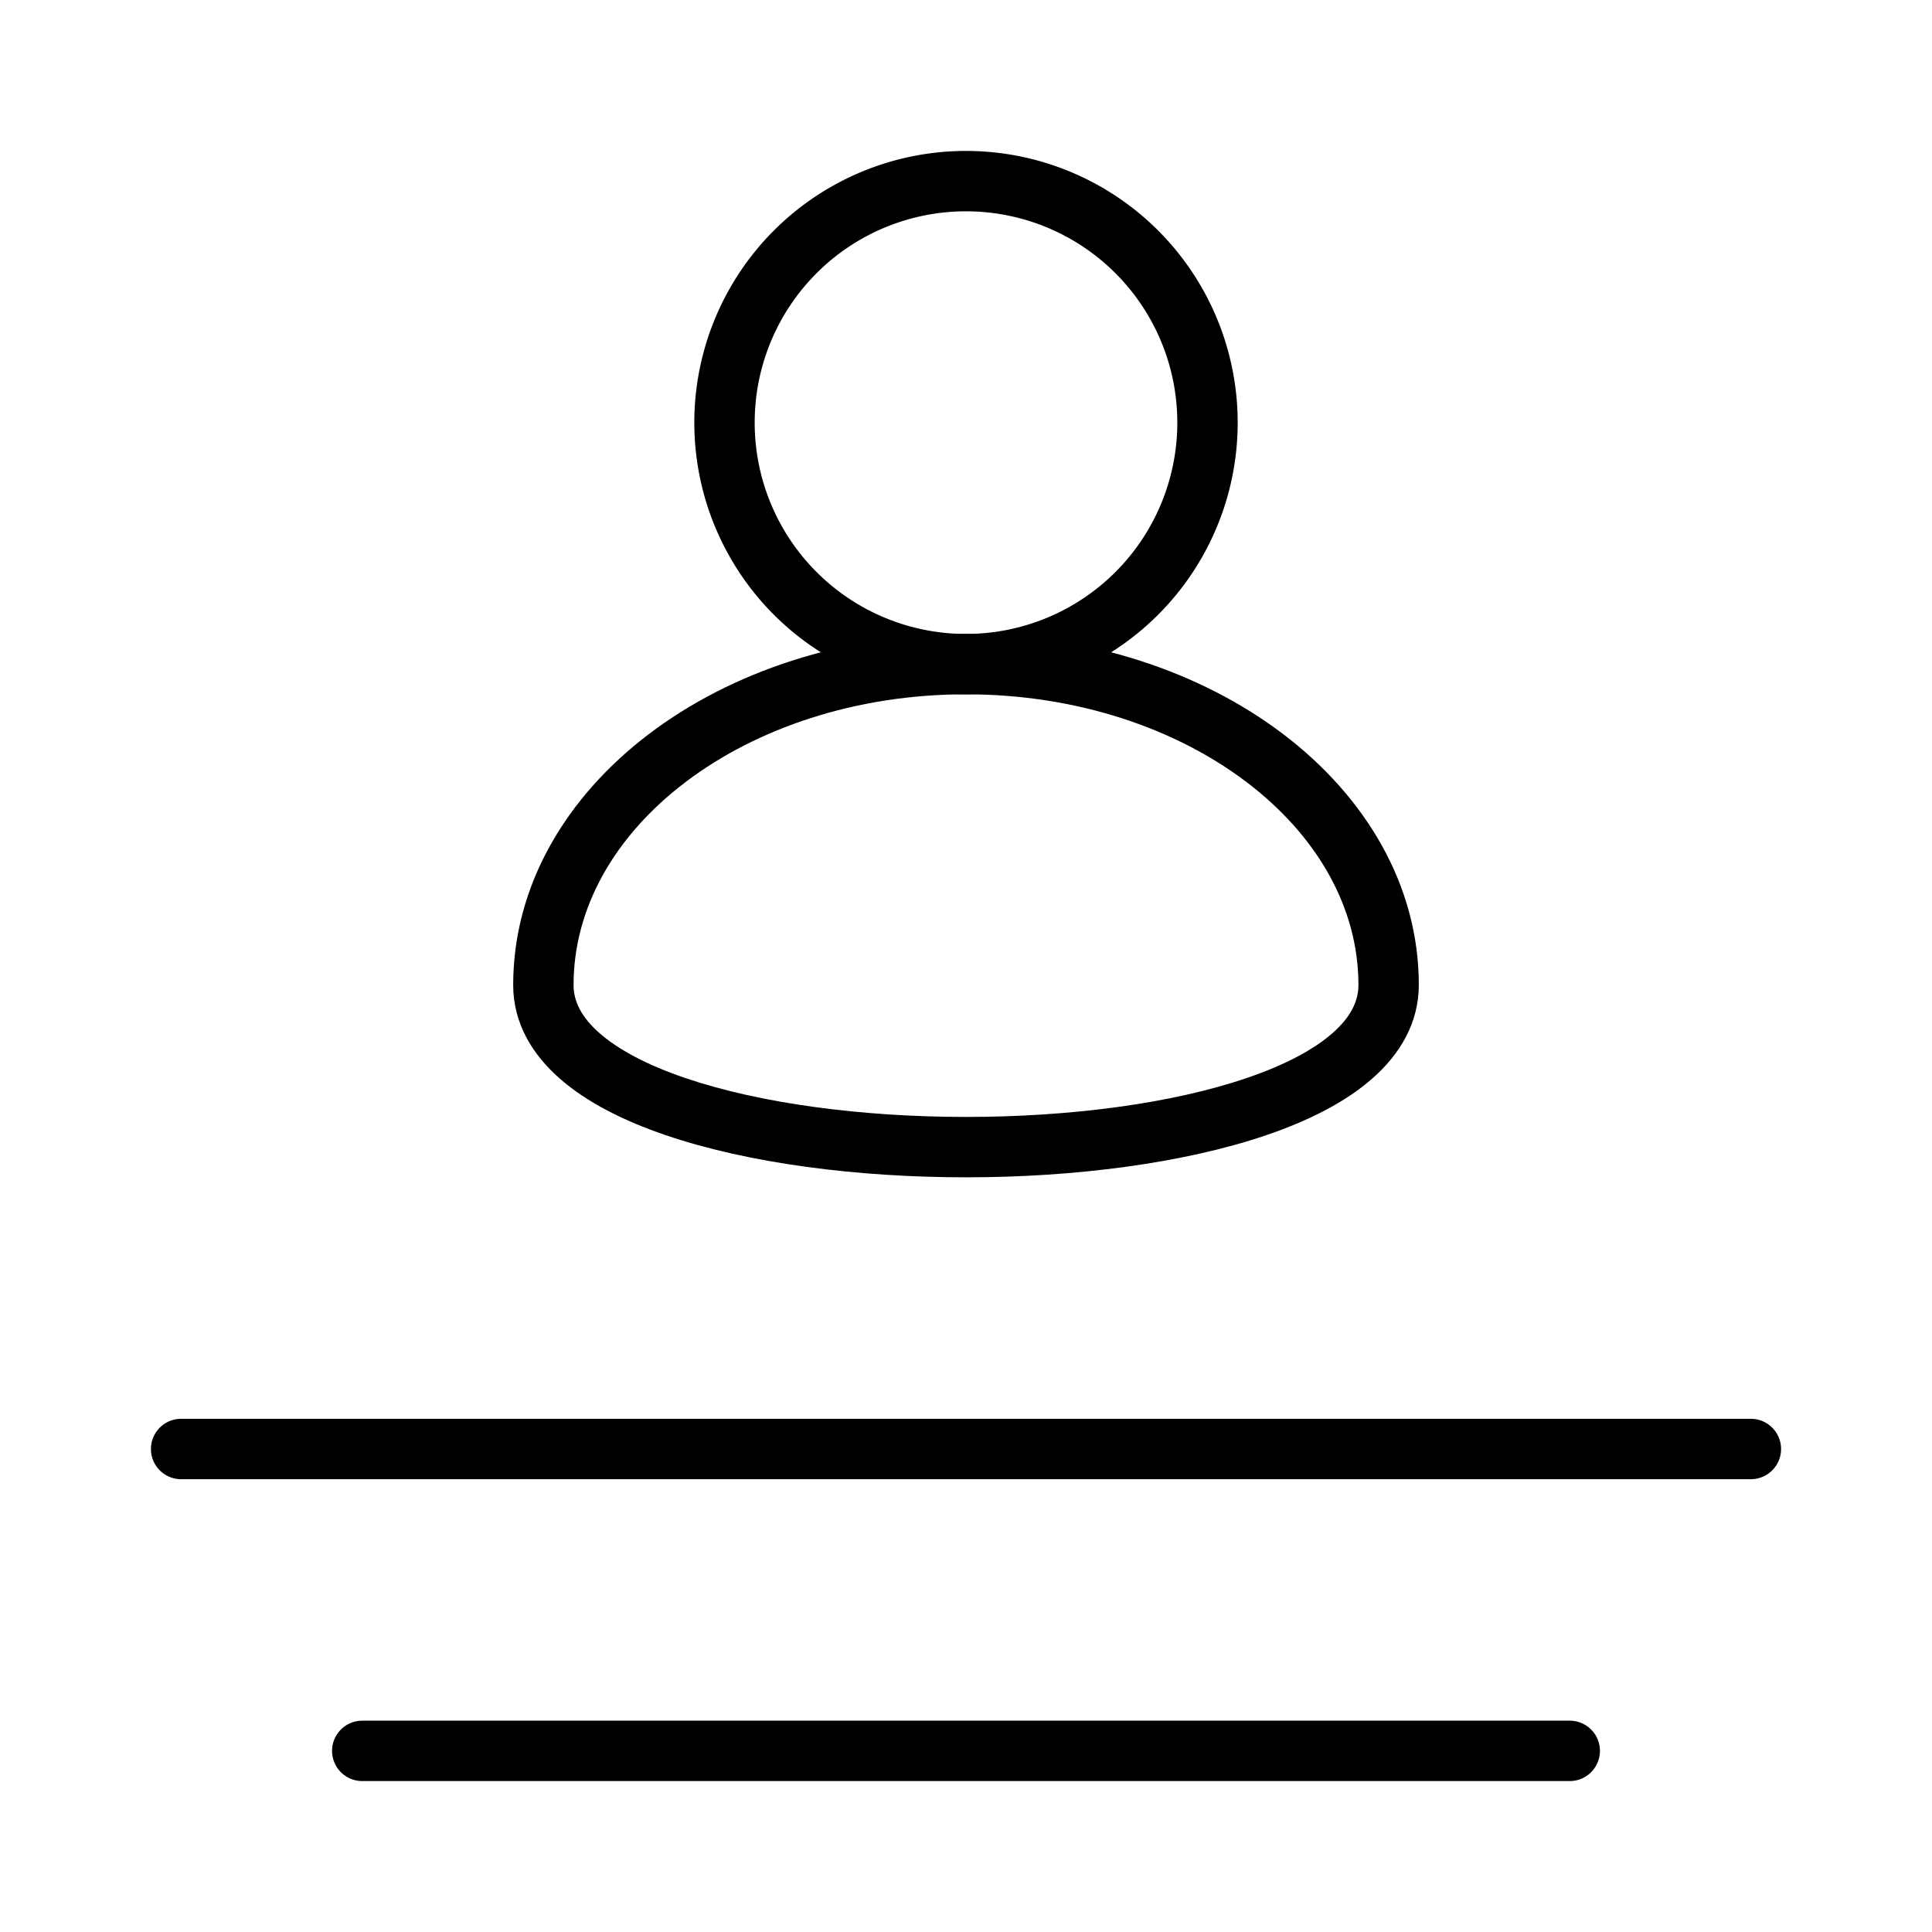 <svg xmlns="http://www.w3.org/2000/svg" width="32" height="32" viewBox="0 0 32 32"><path d="M2.5 24a.5.5 0 0 1 .5-.5h26a.5.5 0 0 1 0 1H3a.5.5 0 0 1-.5-.5ZM5.5 29a.5.5 0 0 1 .5-.5h20a.5.5 0 0 1 0 1H6a.5.5 0 0 1-.5-.5ZM16 3.5a3.5 3.5 0 1 0 0 7 3.5 3.5 0 0 0 0-7ZM11.5 7a4.5 4.5 0 1 1 9 0 4.5 4.5 0 0 1-9 0Z"/><path d="M11.353 12.955c-1.172.89-1.853 2.082-1.853 3.36 0 .264.123.528.431.798.315.276.794.53 1.418.742 1.244.424 2.935.645 4.651.645 1.716 0 3.407-.22 4.651-.645.624-.212 1.103-.466 1.418-.742.308-.27.431-.534.431-.799 0-1.277-.68-2.47-1.853-3.36-1.172-.89-2.813-1.454-4.647-1.454s-3.475.565-4.647 1.455Zm-.605-.797C12.109 11.125 13.968 10.5 16 10.5c2.032 0 3.89.625 5.252 1.658 1.362 1.034 2.248 2.499 2.248 4.156 0 .63-.314 1.15-.772 1.551-.45.396-1.065.702-1.754.937-1.381.47-3.19.698-4.974.698-1.784 0-3.593-.227-4.974-.698-.689-.235-1.303-.541-1.754-.937-.458-.401-.772-.92-.772-1.55 0-1.658.886-3.123 2.248-4.157Z"/></svg>